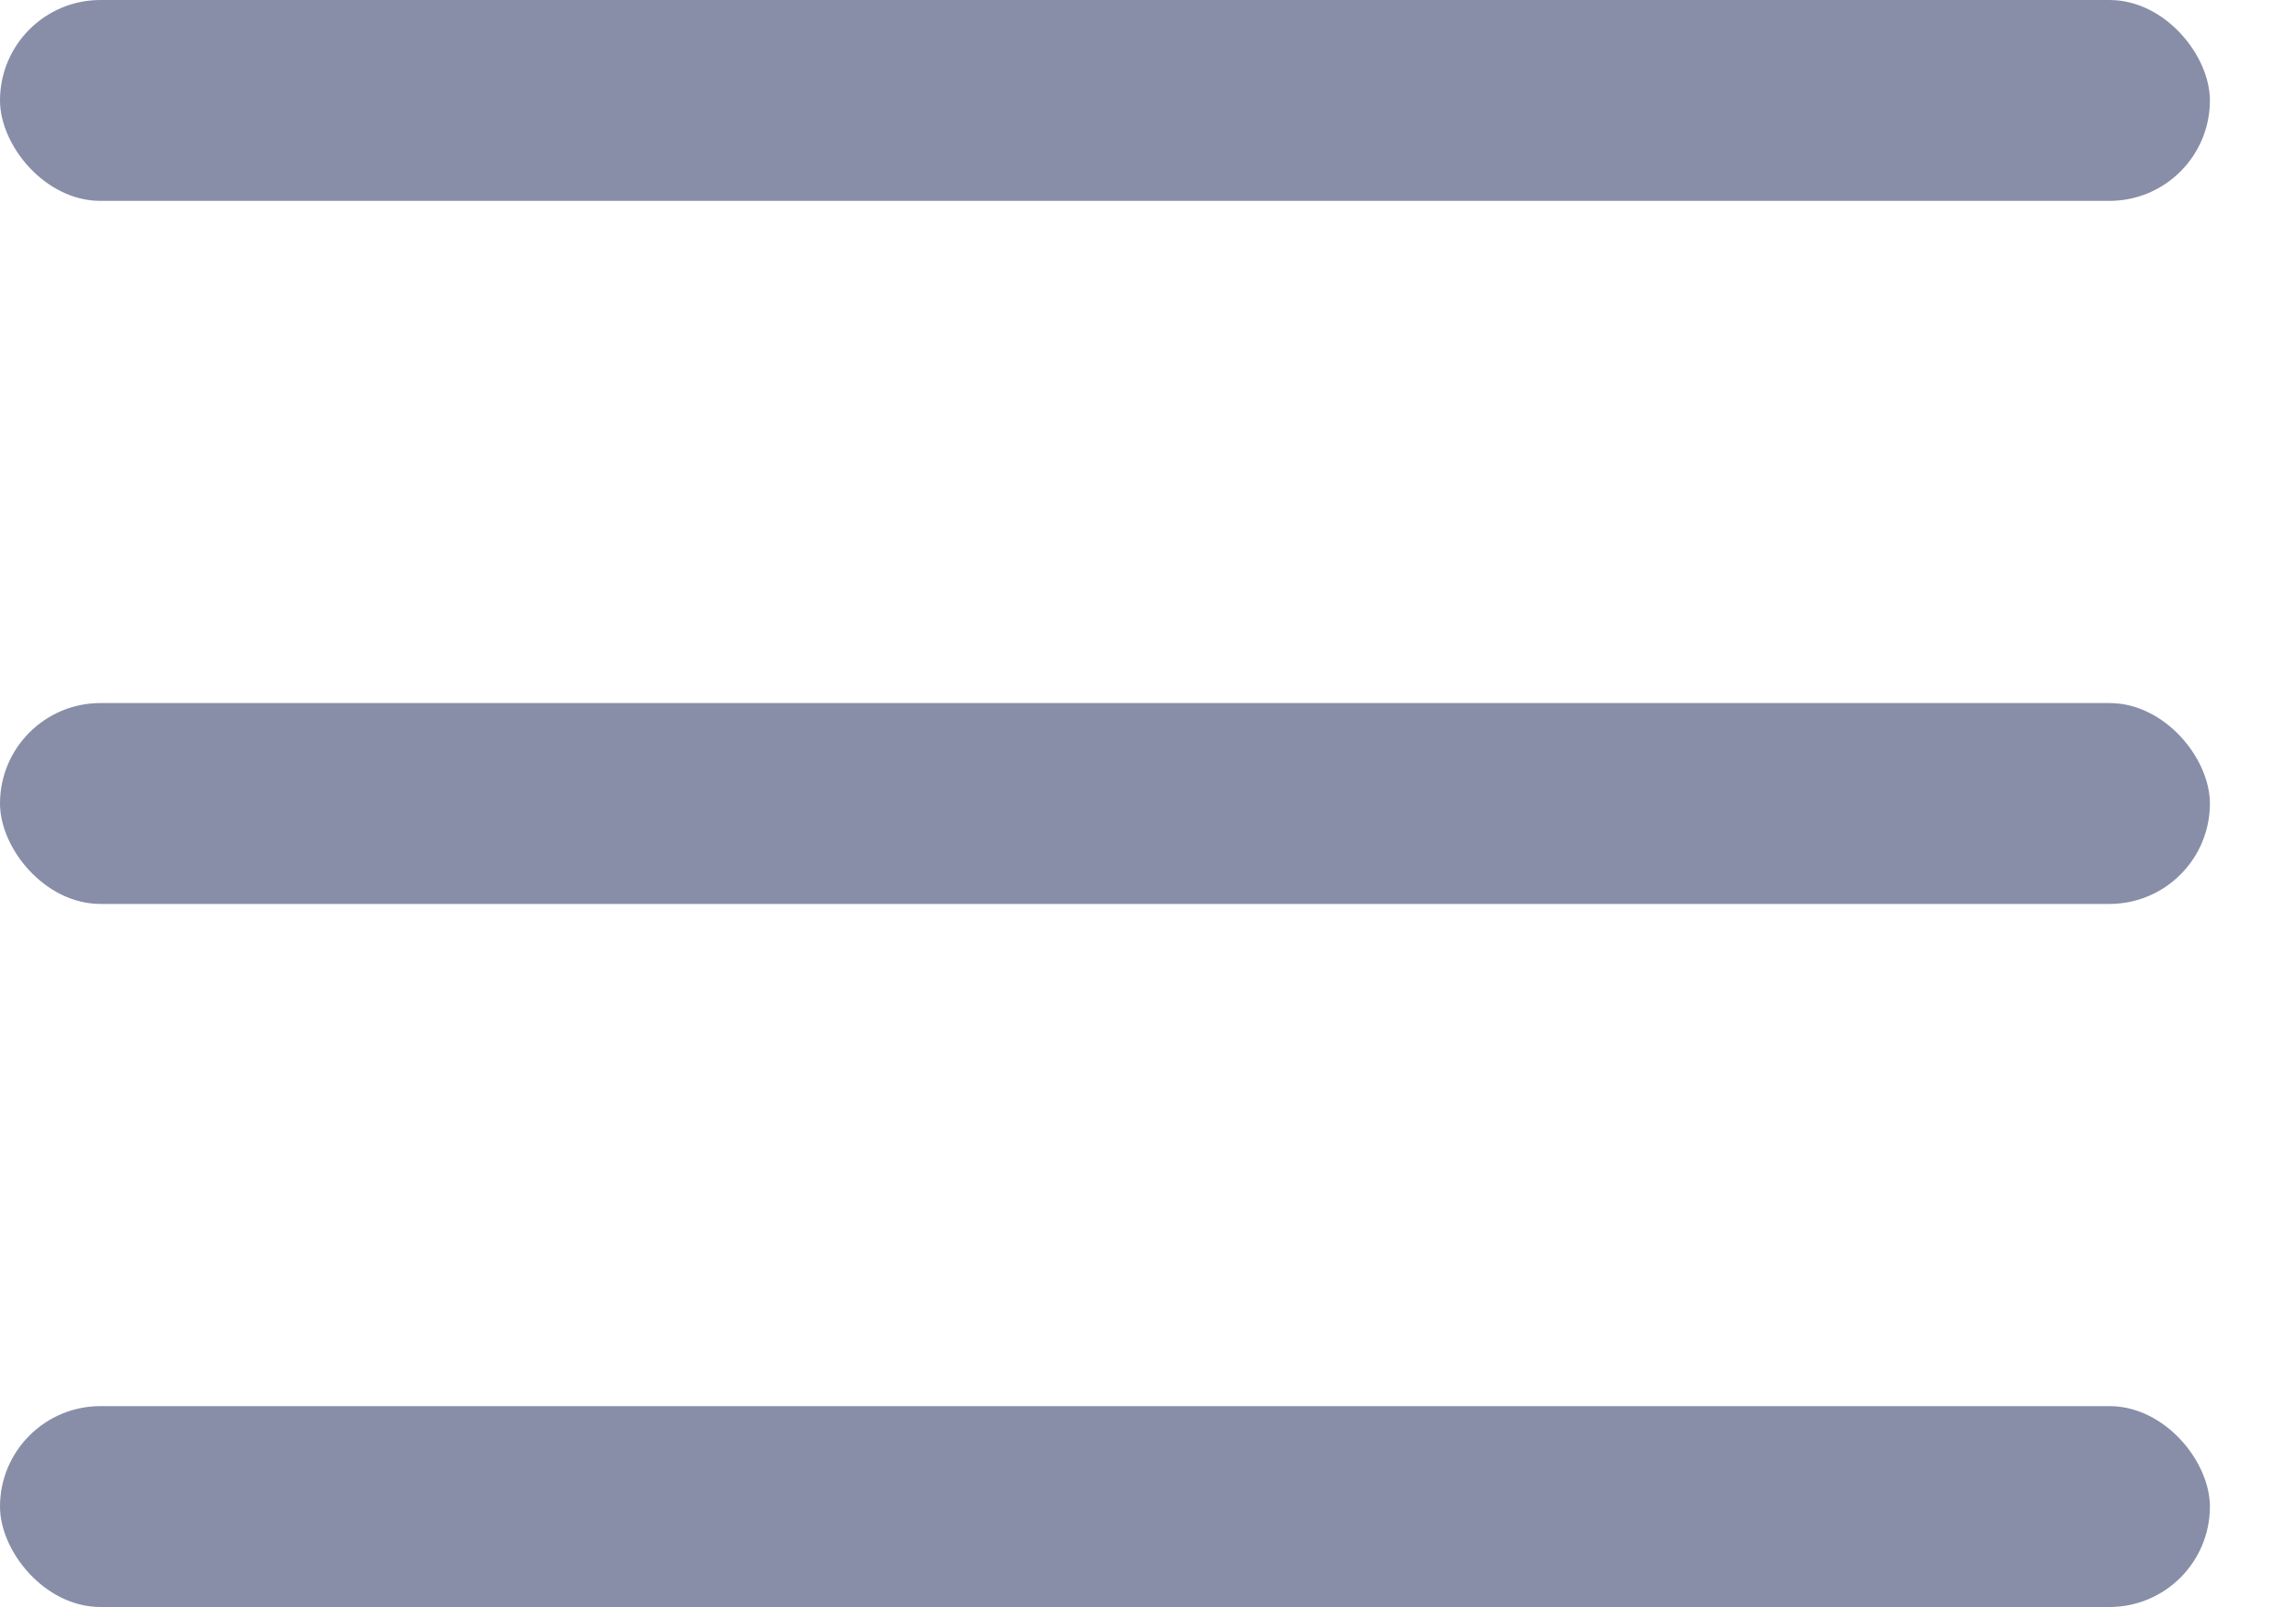 <svg xmlns="http://www.w3.org/2000/svg" width="20" height="14" viewBox="0 0 20 14">
  <g fill="#888EA8" fill-rule="evenodd">
    <rect width="19.25" height="1.75" rx=".875"/>
    <rect width="19.25" height="1.75" y="6.125" rx=".875"/>
    <rect width="19.25" height="1.75" y="12.25" rx=".875"/>
  </g>
</svg>
